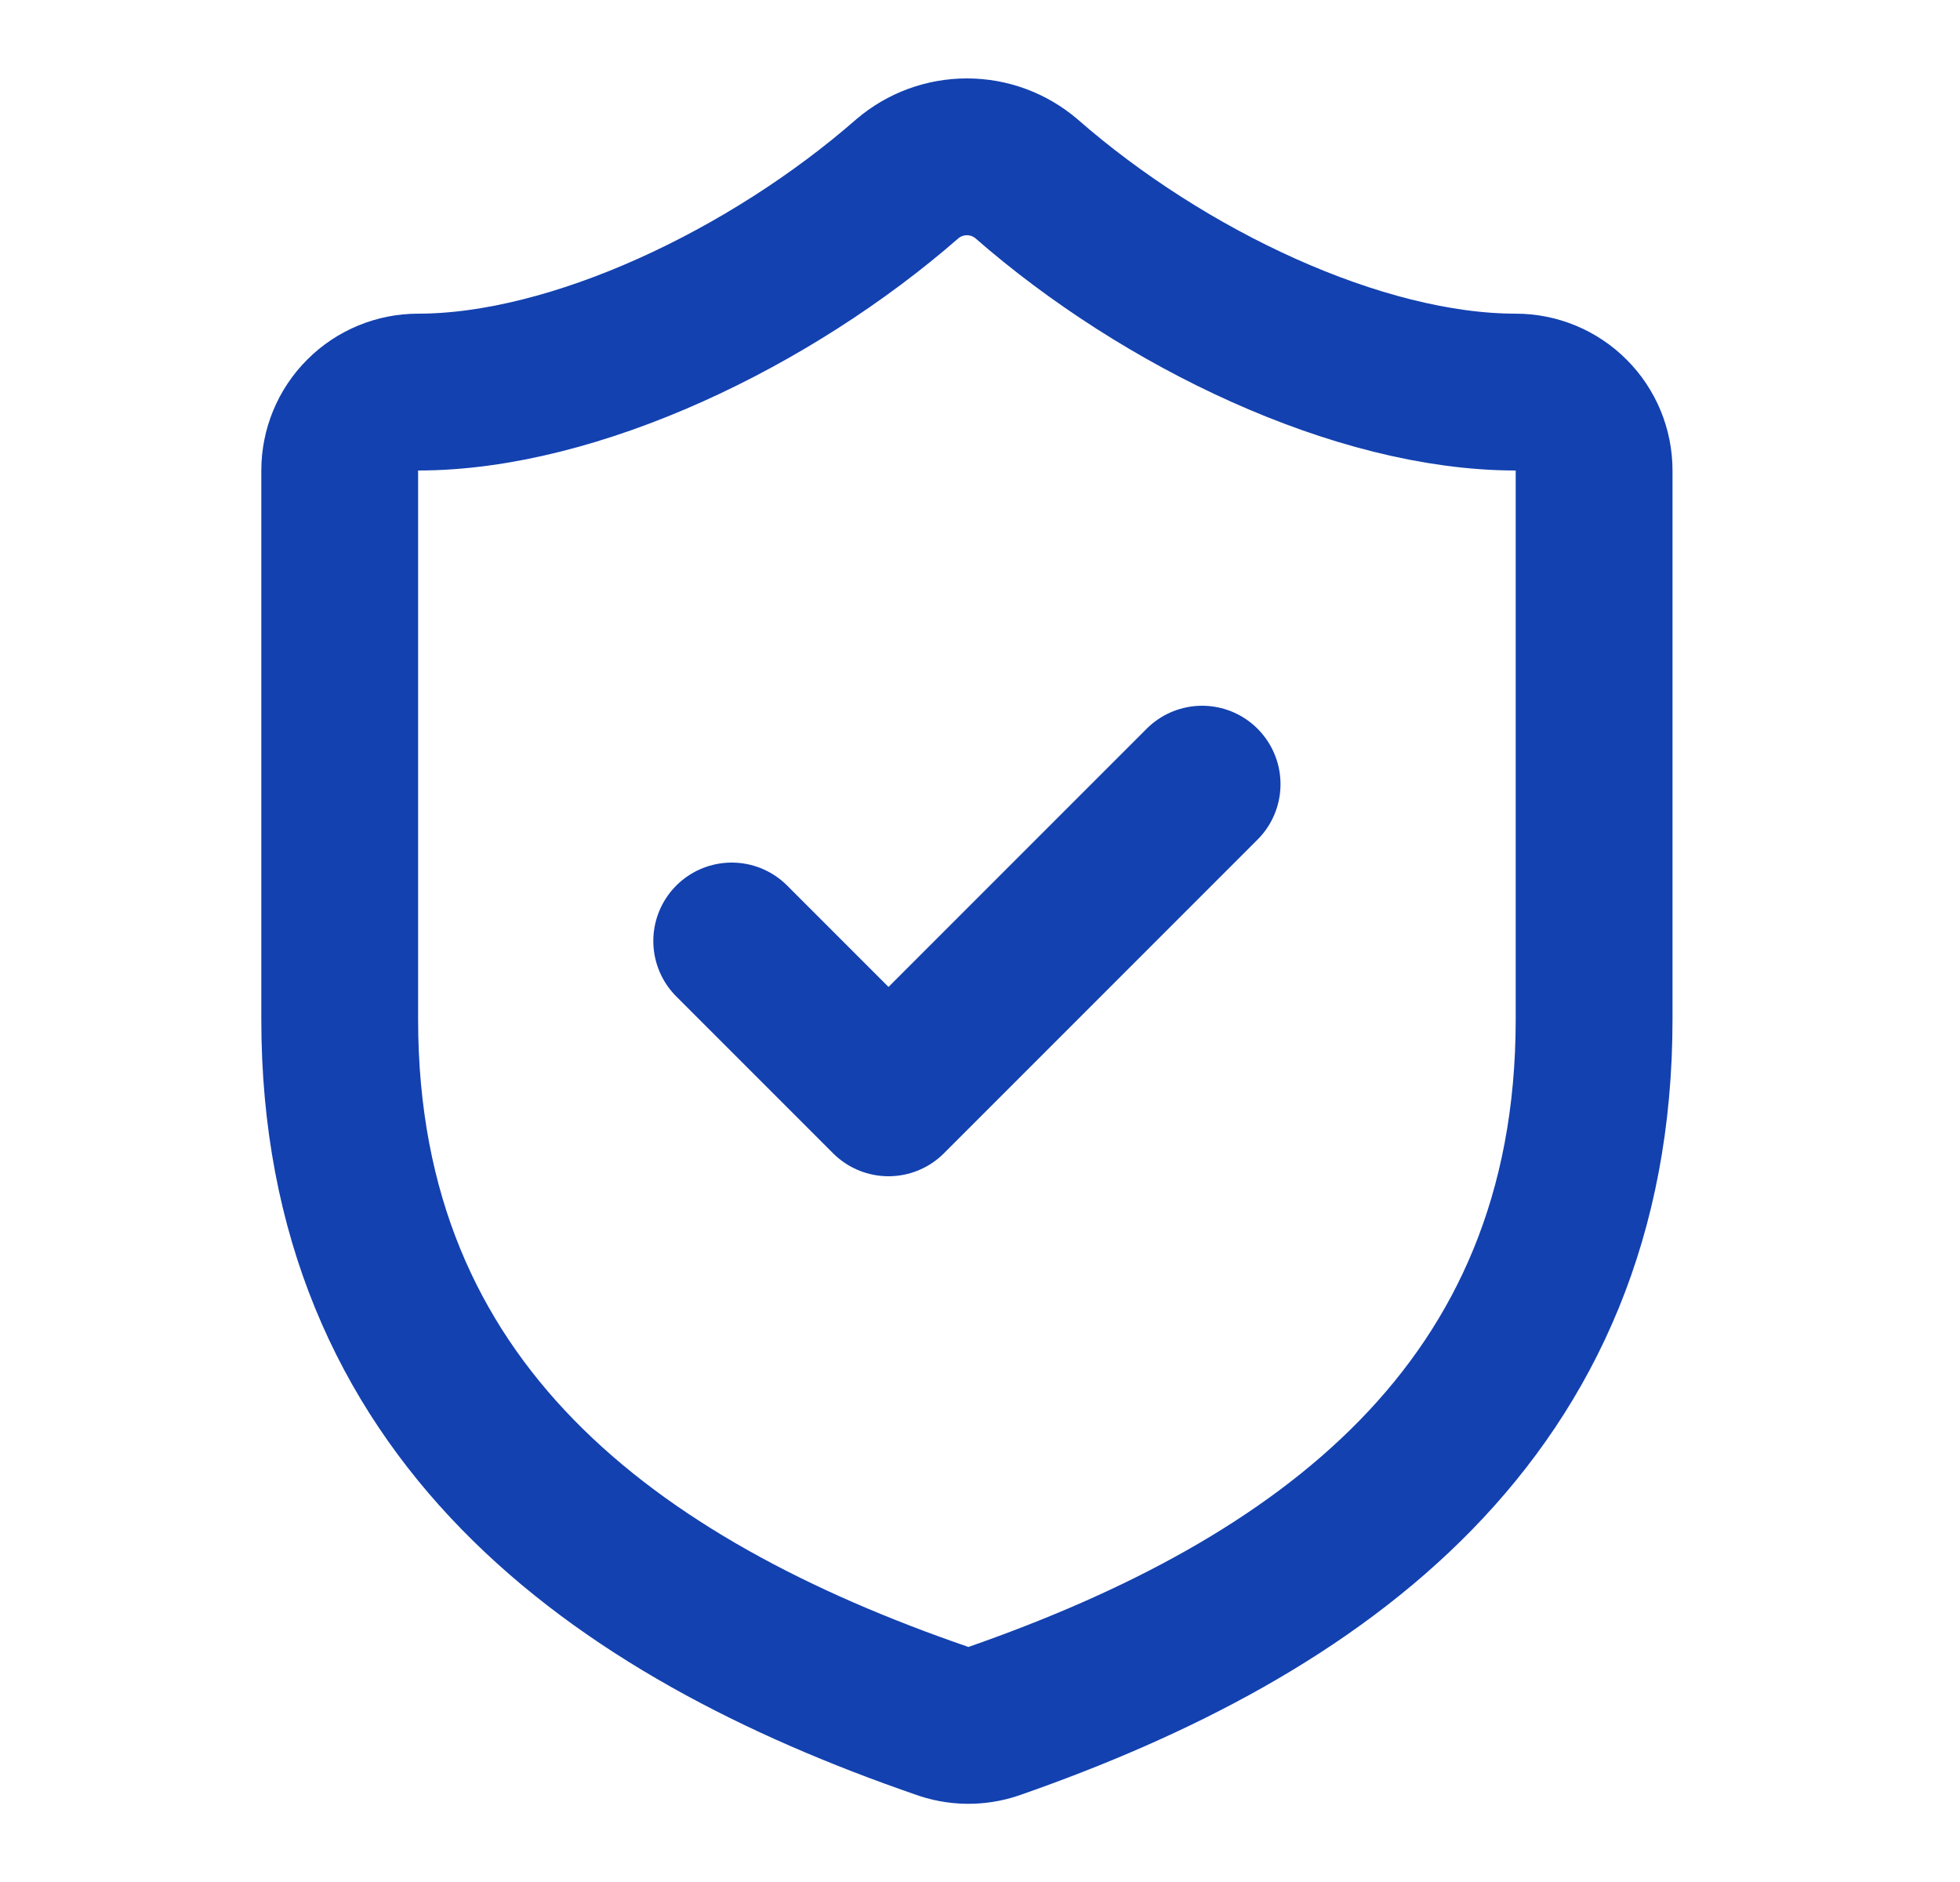 <svg width="25" height="24" viewBox="0 0 25 24" fill="none" xmlns="http://www.w3.org/2000/svg">
<path d="M9.333 12L11.333 14L15.333 10M20.333 13C20.333 18 16.833 20.5 12.673 21.95C12.455 22.024 12.219 22.02 12.003 21.94C7.833 20.5 4.333 18 4.333 13V6C4.333 5.735 4.438 5.48 4.626 5.293C4.813 5.105 5.068 5 5.333 5C7.333 5 9.833 3.8 11.573 2.28C11.785 2.099 12.054 2 12.333 2C12.612 2 12.881 2.099 13.093 2.28C14.843 3.81 17.333 5 19.333 5C19.598 5 19.853 5.105 20.04 5.293C20.228 5.48 20.333 5.735 20.333 6V13Z" stroke="#1341B0" stroke-width="2" stroke-linecap="round" stroke-linejoin="round"/>
</svg>
